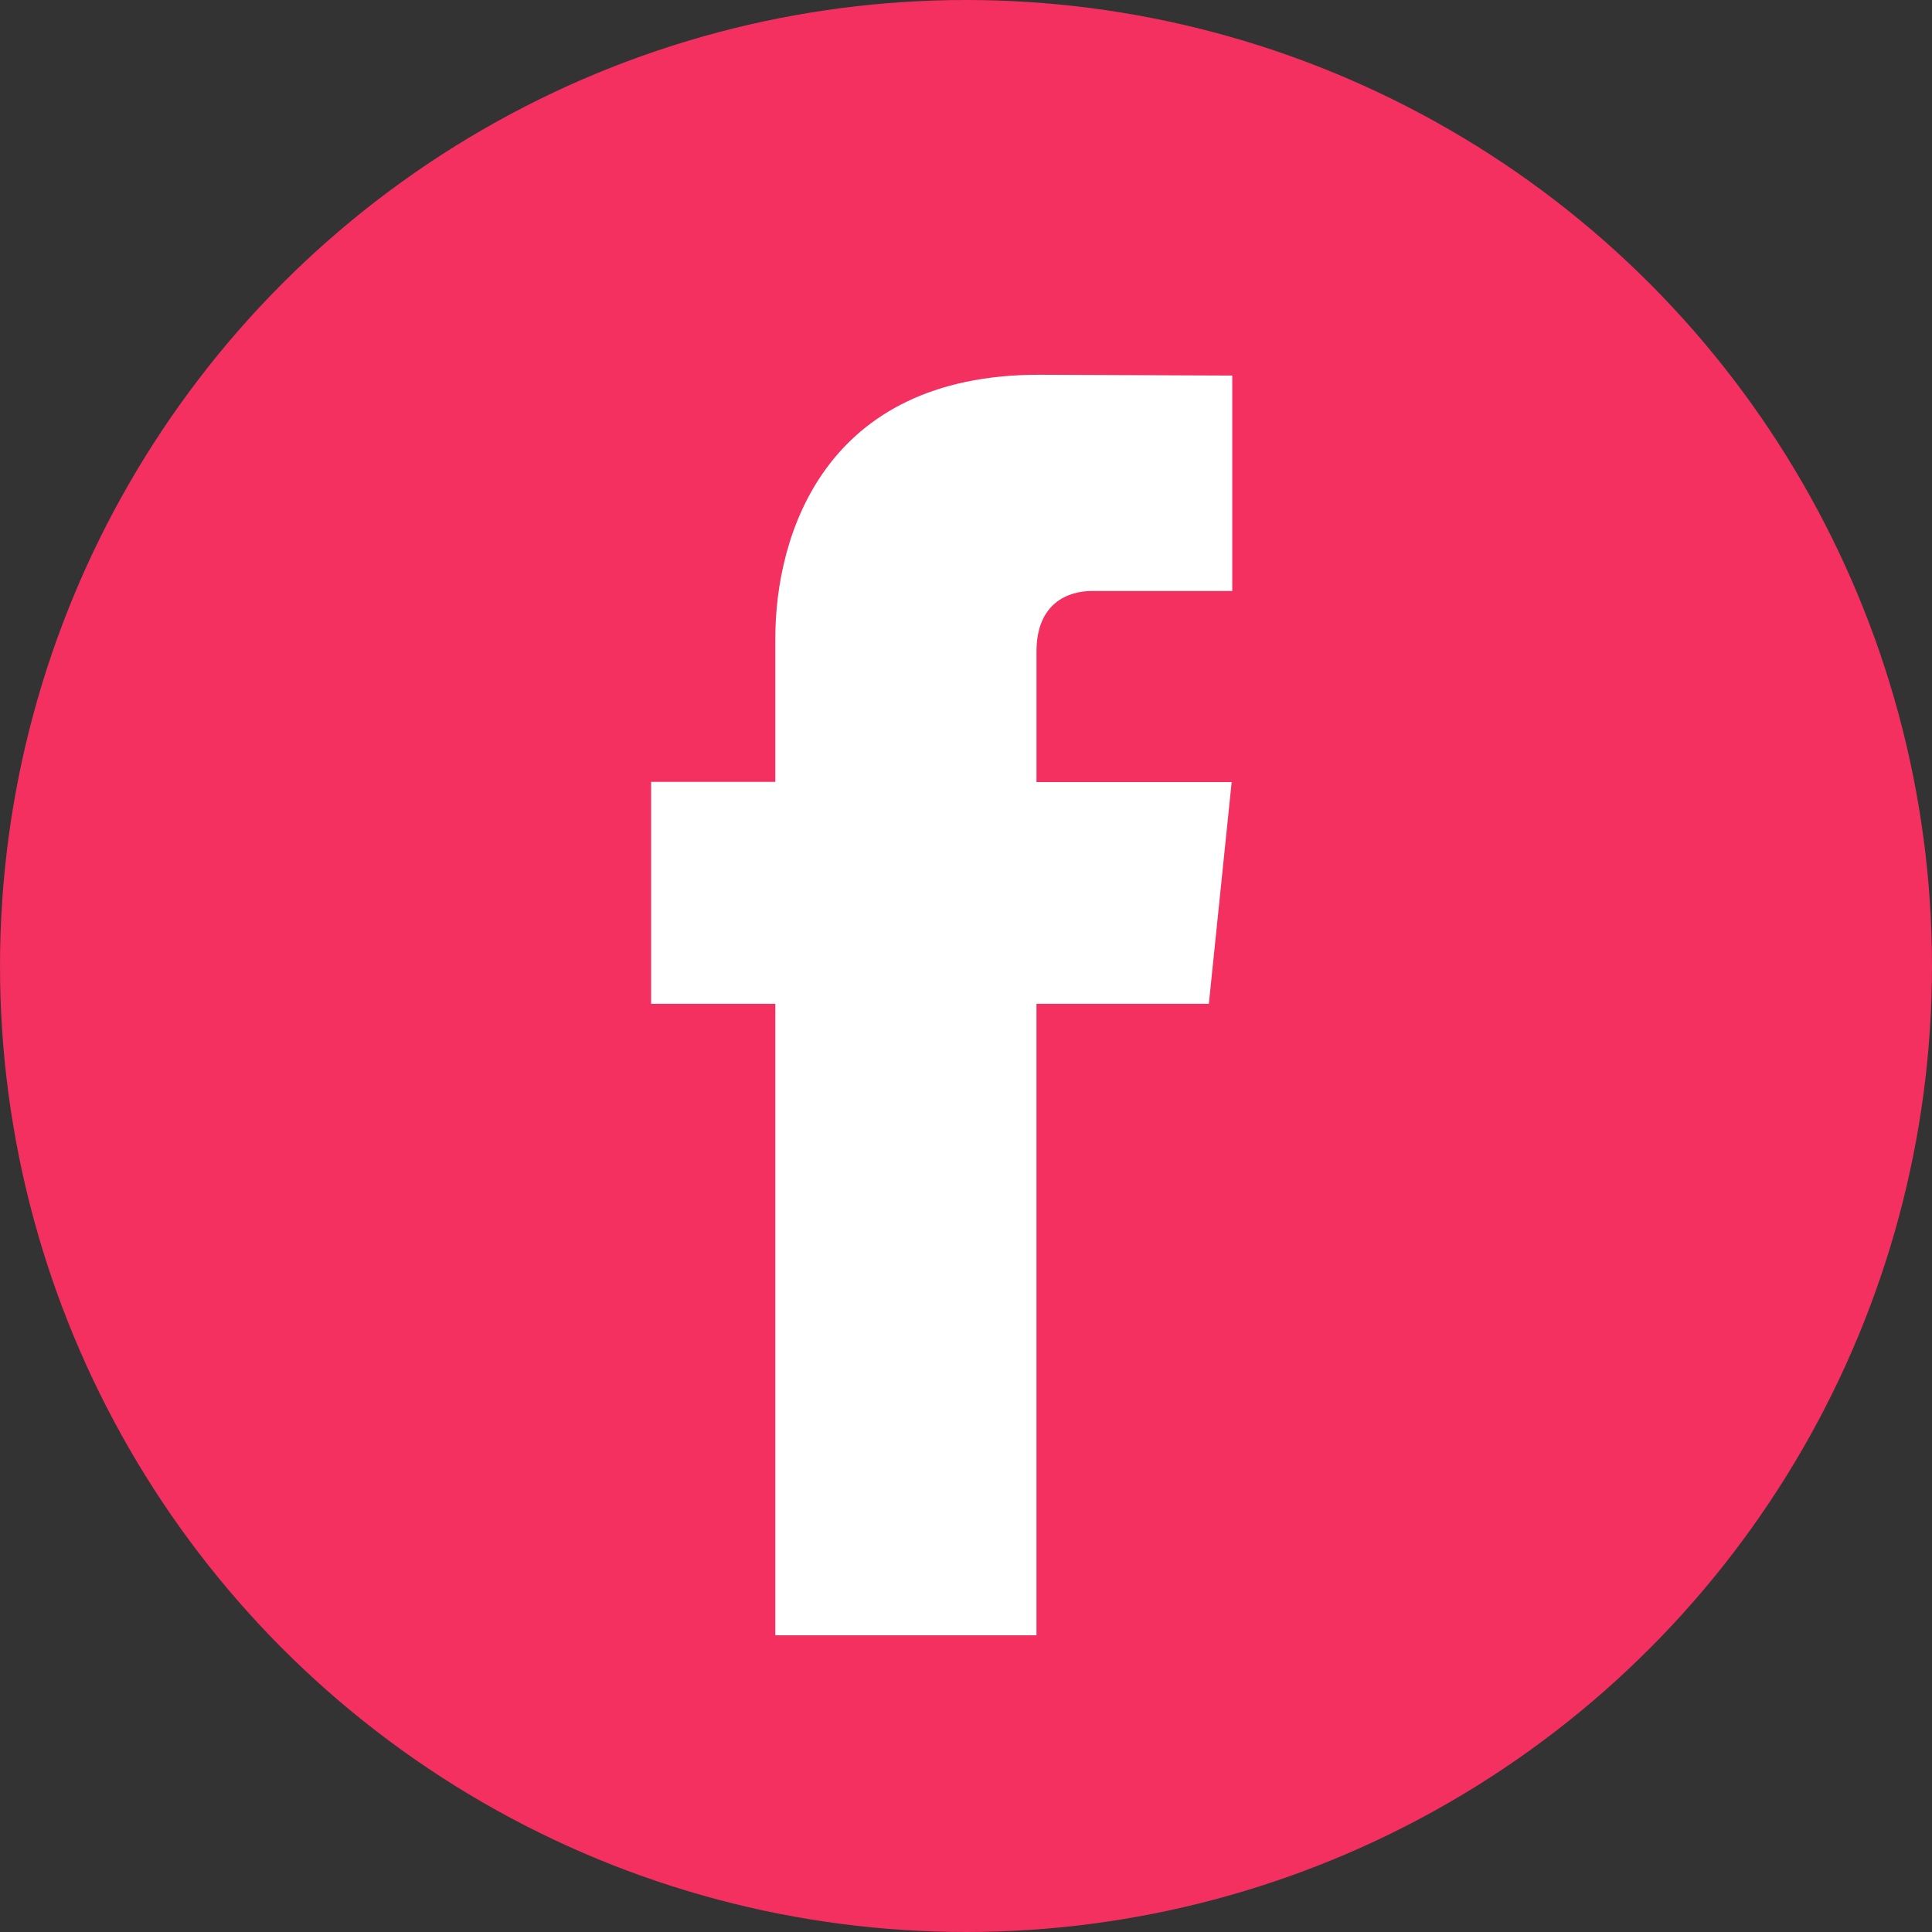 <?xml version="1.0" encoding="UTF-8" standalone="no"?><!-- Generator: Gravit.io --><svg xmlns="http://www.w3.org/2000/svg" xmlns:xlink="http://www.w3.org/1999/xlink" style="isolation:isolate" viewBox="0 0 89.8 89.8" width="89.8pt" height="89.8pt"><rect x="0" y="0" width="89.8" height="89.8" fill="#333333" stroke="none"/><defs><clipPath id="_clipPath_Km3mR7LGyHGGGxbqc03BL0NzDM73L6Nf"><rect width="89.8" height="89.8"/></clipPath></defs><g clip-path="url(#_clipPath_Km3mR7LGyHGGGxbqc03BL0NzDM73L6Nf)"><g><g><circle vector-effect="non-scaling-stroke" cx="44.9" cy="44.9" r="44.9" fill="rgb(243,48,95)"/><path d=" M 56.188 46.658 L 48.176 46.658 L 48.176 76.009 L 36.037 76.009 L 36.037 46.658 L 30.264 46.658 L 30.264 36.342 L 36.037 36.342 L 36.037 29.667 C 36.037 24.894 38.305 17.419 48.284 17.419 L 57.276 17.456 L 57.276 27.469 L 50.752 27.469 C 49.682 27.469 48.177 28.004 48.177 30.281 L 48.177 36.352 L 57.248 36.352 L 56.188 46.658 Z " fill="rgb(255,255,255)"/></g></g></g></svg>